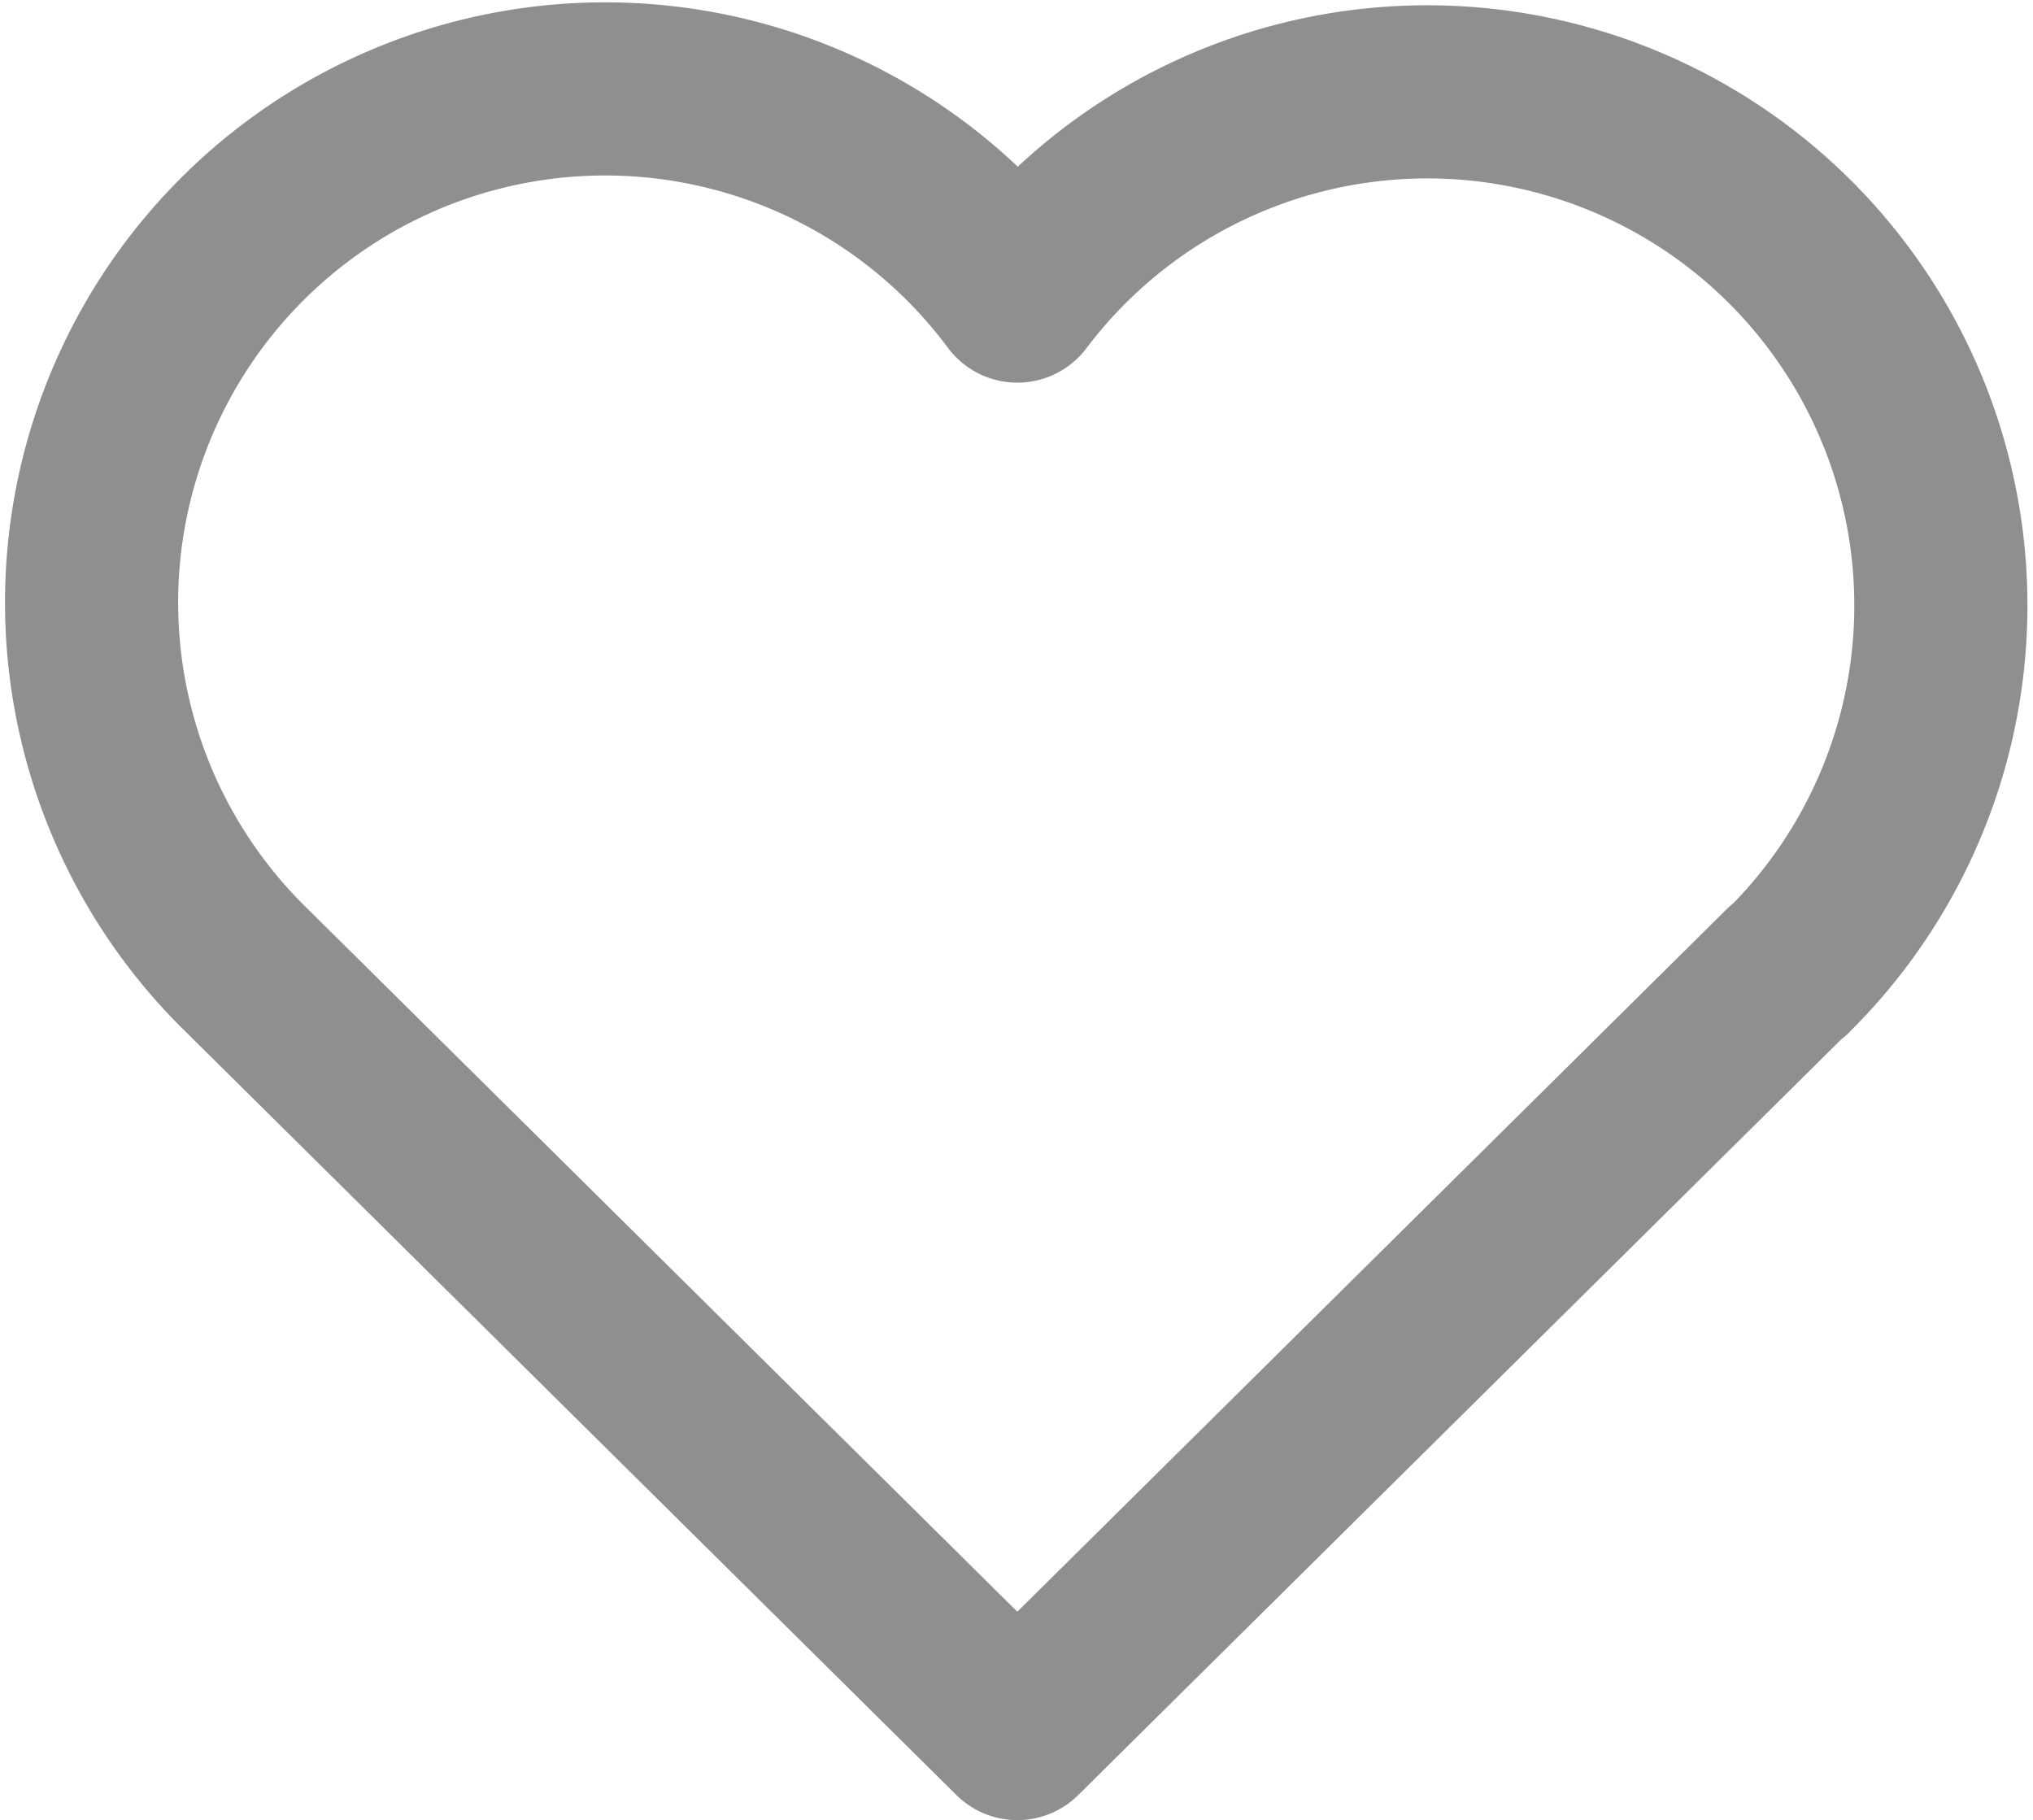 <svg xmlns="http://www.w3.org/2000/svg" width="23.485" height="21.025" viewBox="0 0 23.485 21.025">
  <path id="saved" d="M22.582,14.174l-8.9,8.814-8.9-8.814m0,0a5.933,5.933,0,1,1,8.9-7.791,5.933,5.933,0,1,1,8.9,7.8" transform="translate(-1.93 -2.963)" fill="none" stroke="#8f8f8f" stroke-linecap="round" stroke-linejoin="round" stroke-width="2"/>
</svg>

